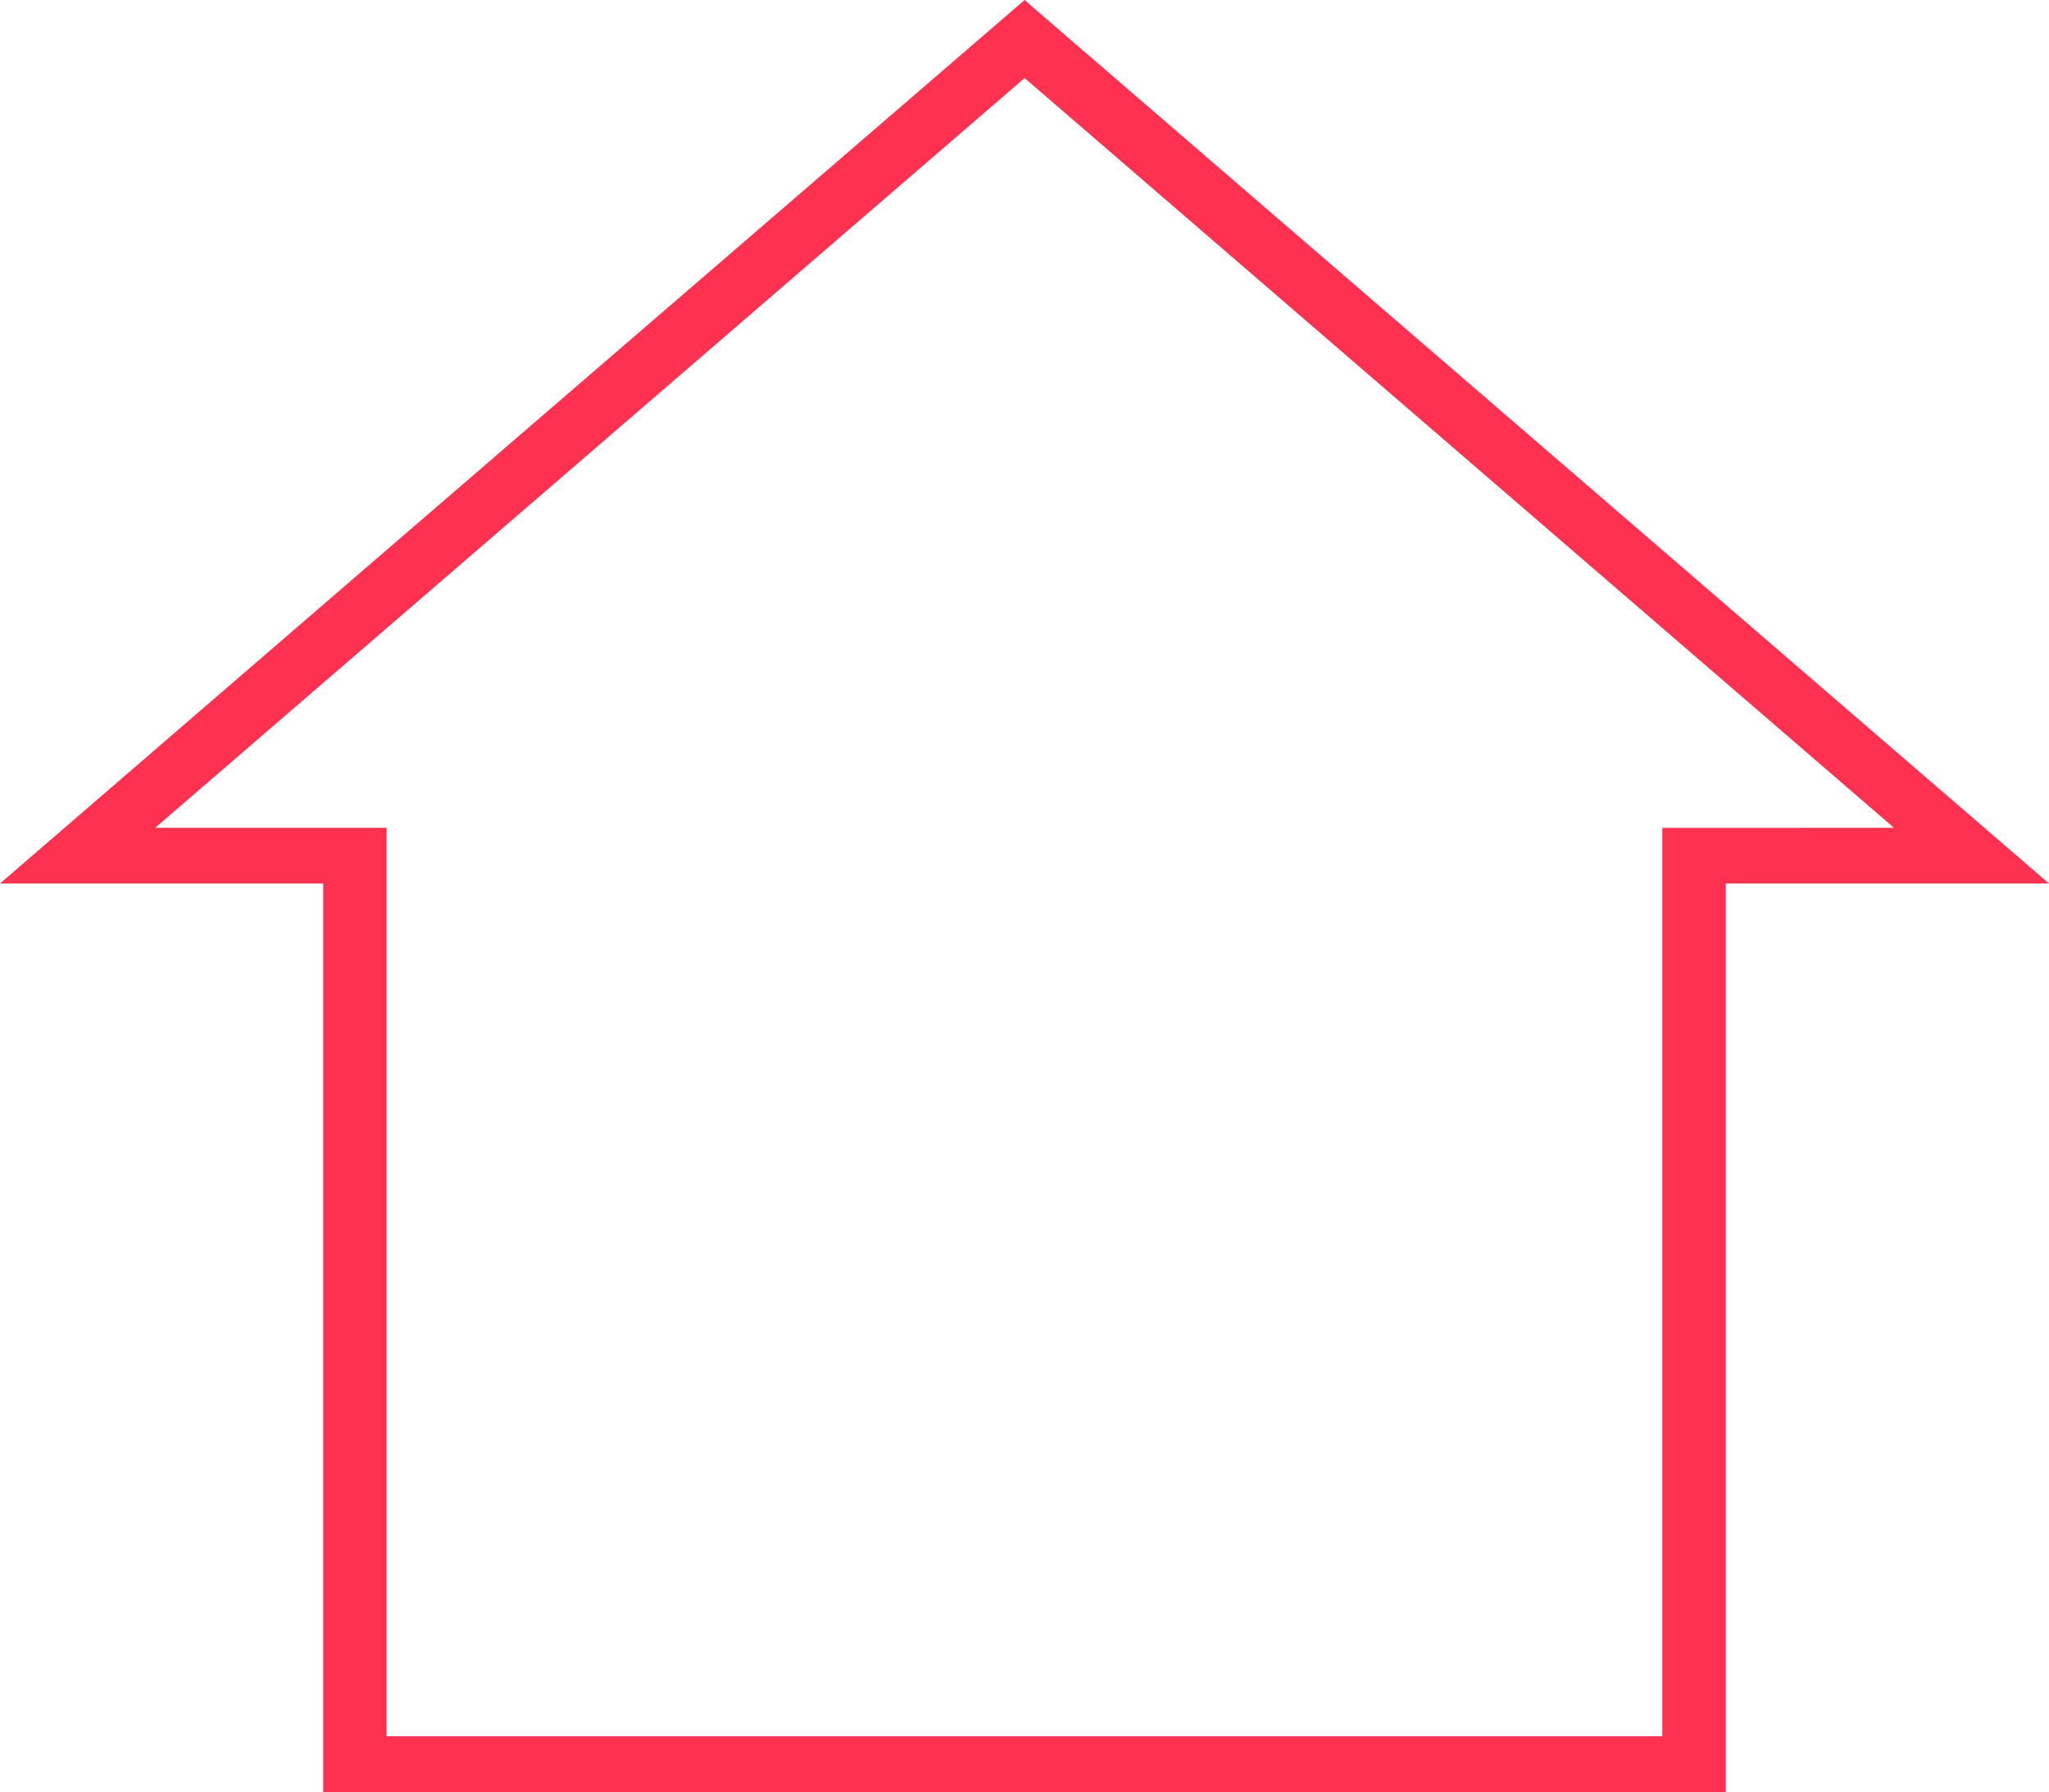 <svg xmlns="http://www.w3.org/2000/svg" width="25.986" height="22.733" viewBox="0 0 25.986 22.733">
  <g id="_22649" data-name="22649" transform="translate(-1.706 0.066)">
    <g id="Grupo_140" data-name="Grupo 140" transform="translate(1.84)">
      <path id="Trazado_10485" data-name="Trazado 10485" d="M14.748.043,14.7,0,6.148,7.374,1.84,11.092H5.855V22.617H23.542V11.092h4.015Zm8.09,10.443V22.01H6.558V10.485H3.539L14.7.858l11.16,9.627Z" transform="translate(-1.84)" fill="#fe3151" stroke="#fe3151" stroke-width="0.1"/>
    </g>
  </g>
</svg>
